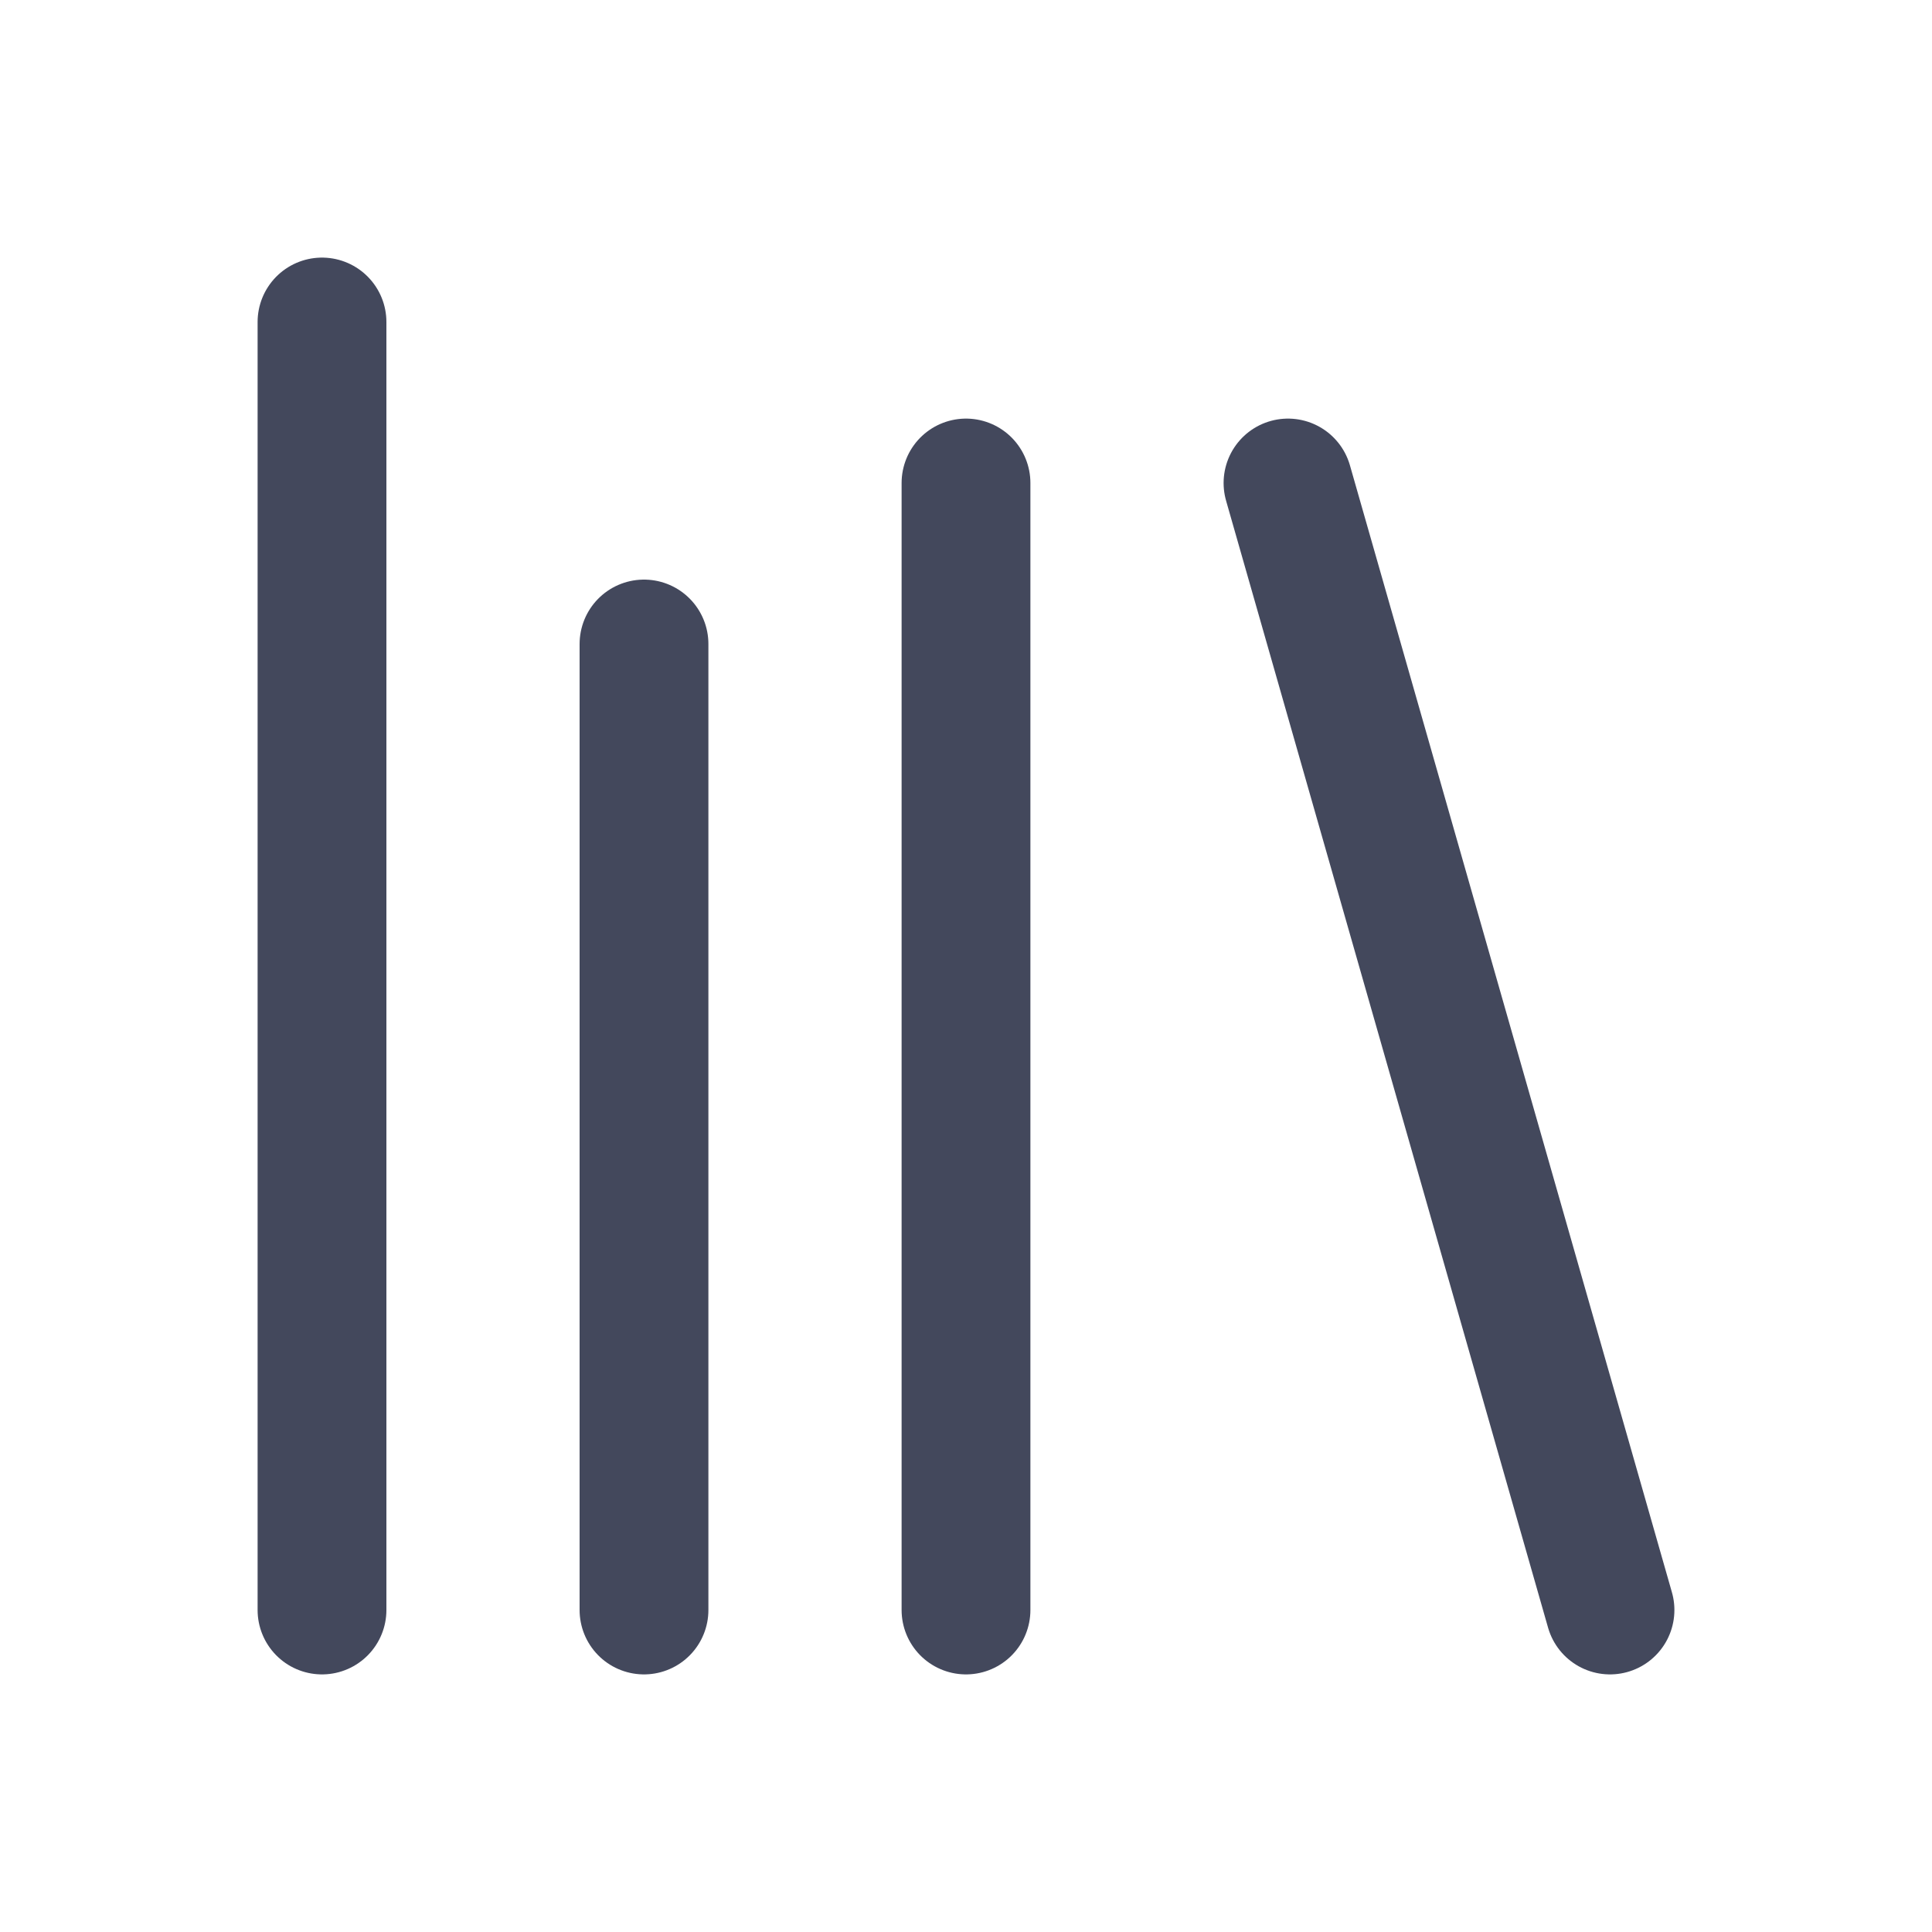 <svg width="30" height="30" viewBox="0 0 30 30" fill="none" xmlns="http://www.w3.org/2000/svg">
<path d="M20 7.5L25 25M15 7.5V25M10 10V25M5 5V25" stroke="#141B34" stroke-opacity="0.8" stroke-width="2" stroke-linecap="round" stroke-linejoin="round"/>
</svg>
